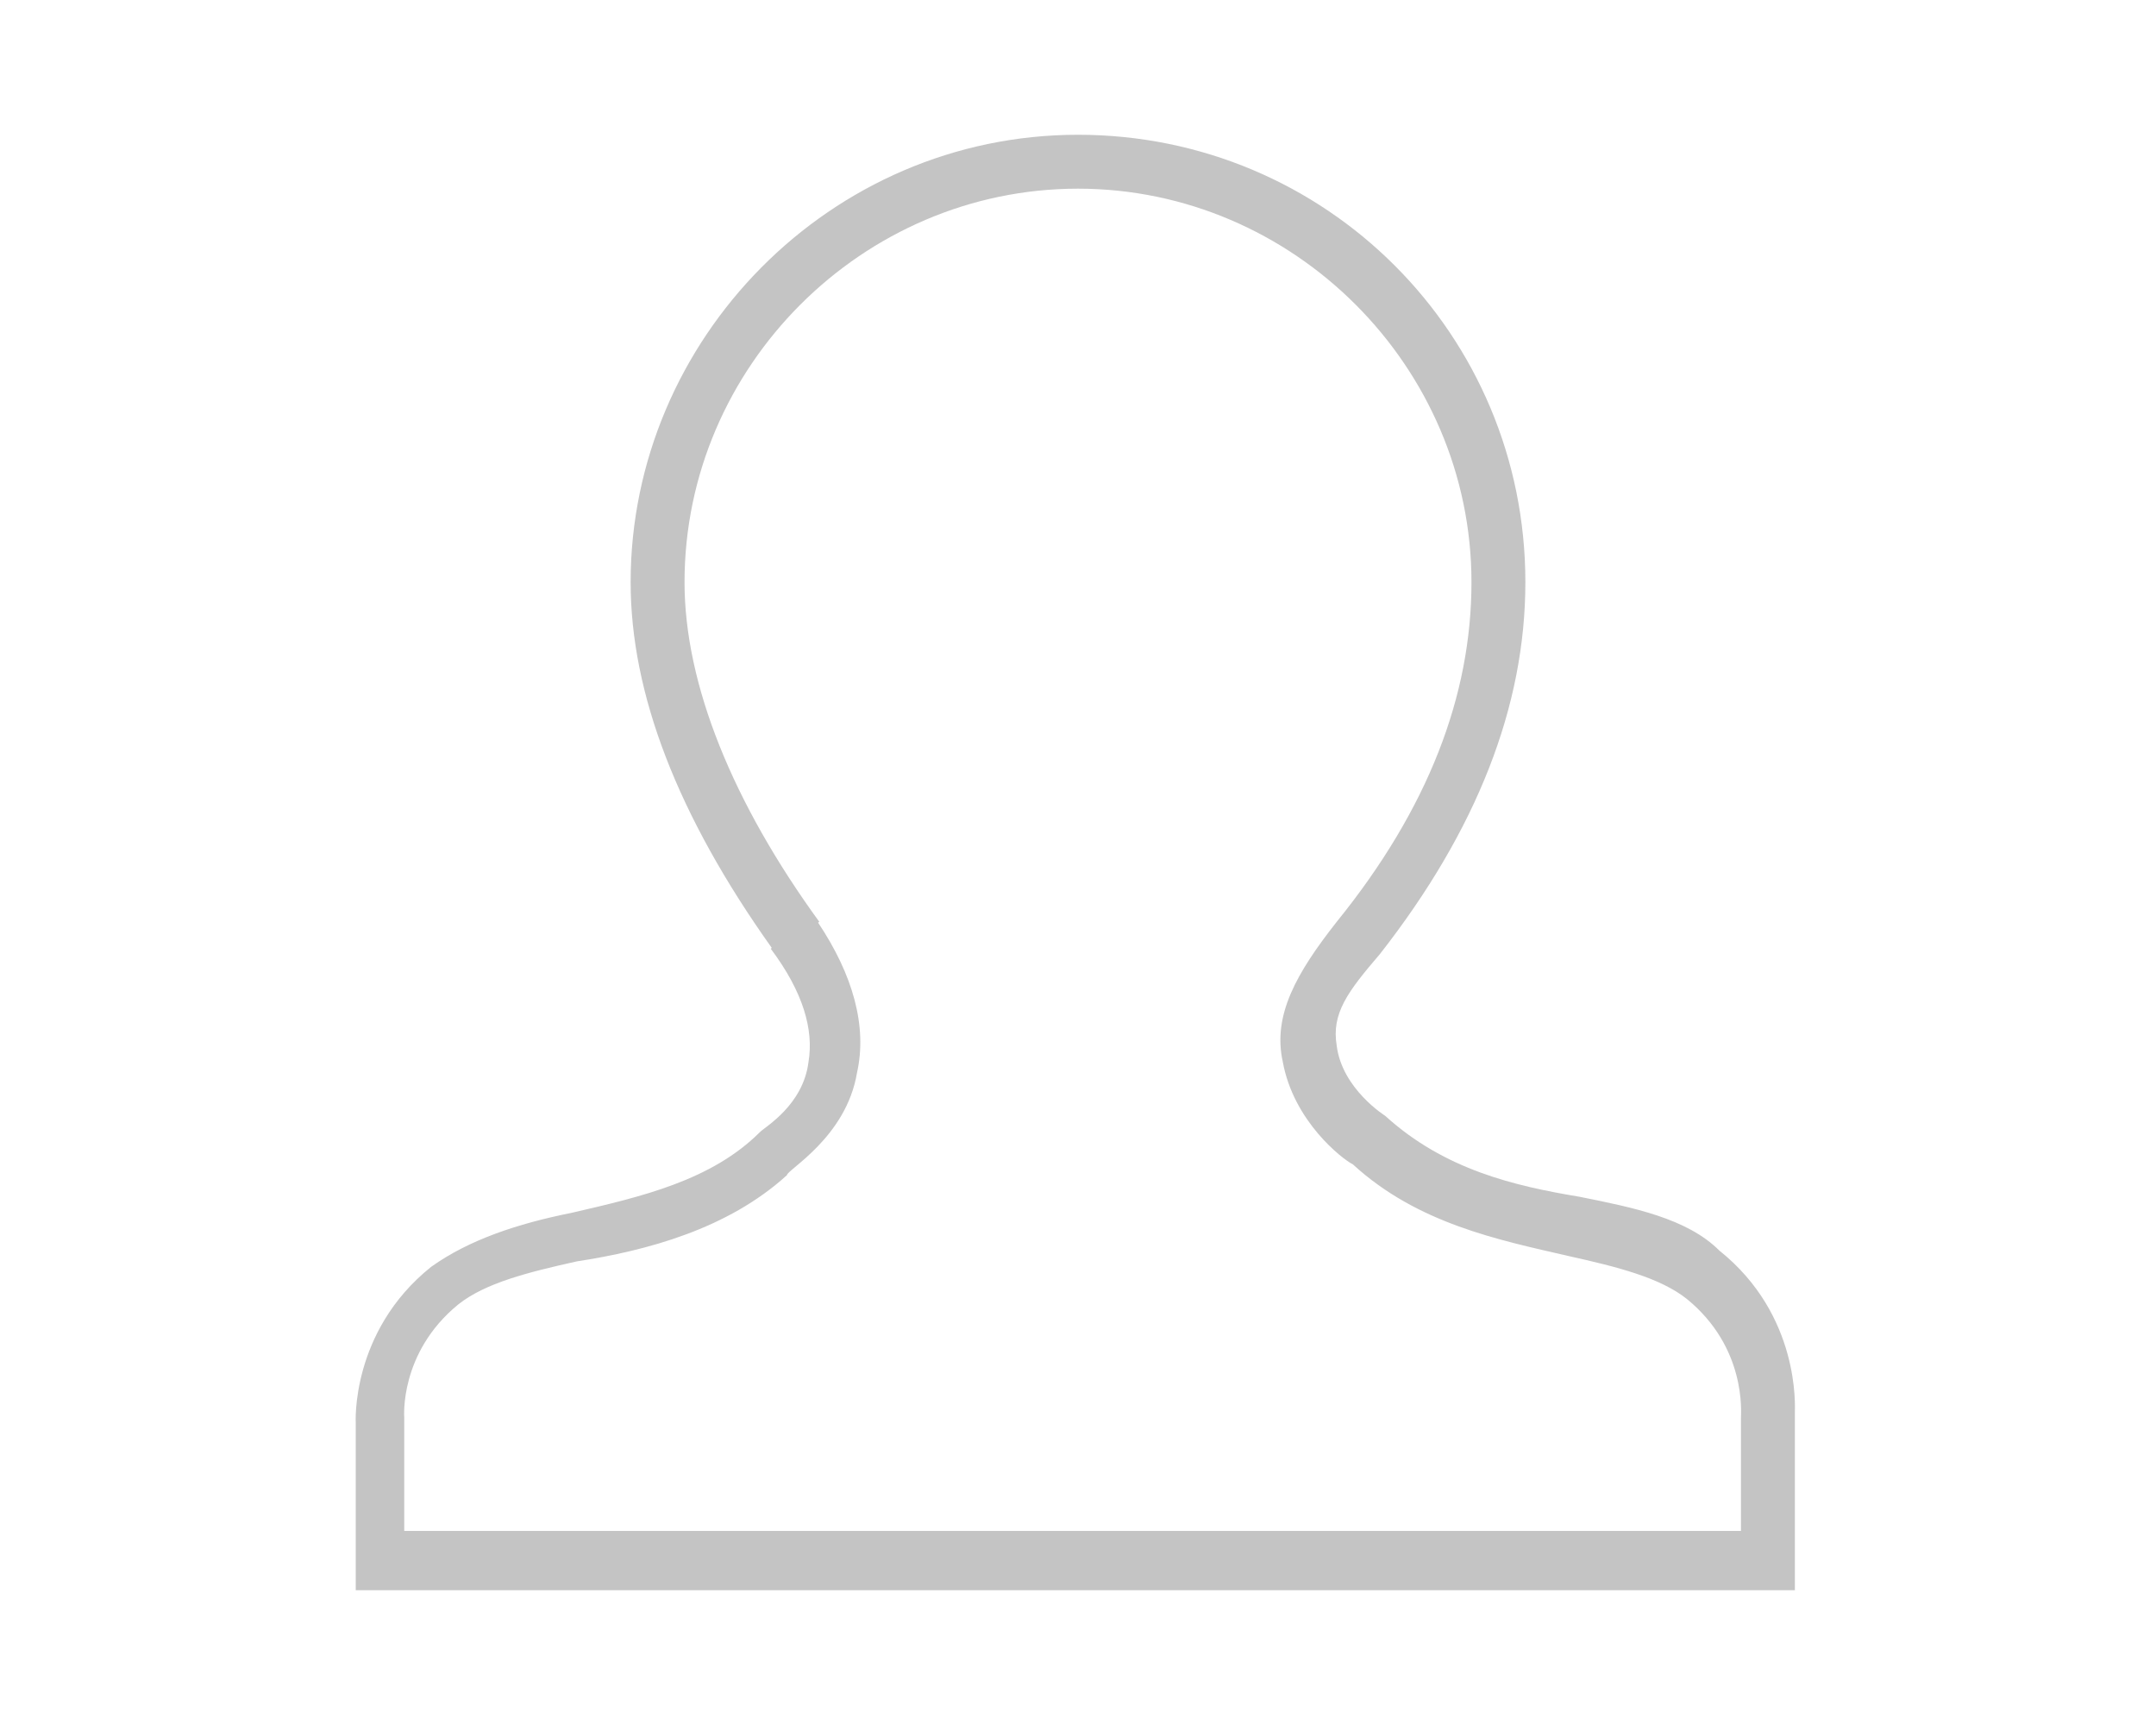 <?xml version="1.0" encoding="utf-8"?>
<!-- Generator: Adobe Illustrator 18.0.0, SVG Export Plug-In . SVG Version: 6.00 Build 0)  -->
<!DOCTYPE svg PUBLIC "-//W3C//DTD SVG 1.1//EN" "http://www.w3.org/Graphics/SVG/1.1/DTD/svg11.dtd">
<svg version="1.1" id="Ebene_1" xmlns="http://www.w3.org/2000/svg" xmlns:xlink="http://www.w3.org/1999/xlink" x="0px" y="0px"
	 viewBox="0 0 1280 1024" enable-background="new 0 0 1280 1024" xml:space="preserve">
<path fill="#C4C4C4" d="M1065.6,944V838.4c0-3.2,3.2-57.6-44.8-96c-19.2-19.2-51.2-25.6-83.2-32c-38.4-6.4-80-16-115.2-48
	c0,0-25.6-16-28.8-41.6c-3.2-19.2,6.4-32,25.6-54.4c57.6-73.6,86.4-147.2,86.4-220.8C905.6,198.4,787.2,80,640,80
	S374.4,201.6,374.4,345.6c0,66.2,27.9,138.6,83.8,217.1l-0.6,0.5c19.2,25.6,25.6,48,22.4,67.2c-3.2,25.6-25.6,38.4-28.8,41.6
	c-28.8,28.8-70.4,38.4-112,48c-32,6.4-60.8,16-83.2,32c-48,38.4-44.8,92.8-44.8,92.8V944H1065.6z M272,774.4
	c16-12.8,41.6-19.2,70.4-25.6c41.6-6.4,89.6-19.2,124.8-51.2c0-3.2,35.2-22.4,41.6-60.8c6.2-27.7-2.5-58.3-23.1-89.1l0.7-0.5
	c-51.2-70.4-80-140.8-80-201.6C406.4,217.6,512,112,640,112s233.6,105.6,233.6,233.6c0,67.2-25.6,134.4-80,201.6l0,0
	c-23.9,30.4-38.2,55.5-32,83.2c6.4,35.2,35.2,57.6,41.6,60.8c38.4,35.2,86.4,44.8,128,54.4c28.8,6.4,54.4,12.8,70.4,25.6
	c35.2,28.8,32,67.2,32,70.4v67.2H240v-38.4v-28.8C240,841.6,236.8,803.2,272,774.4z"/>
</svg>
